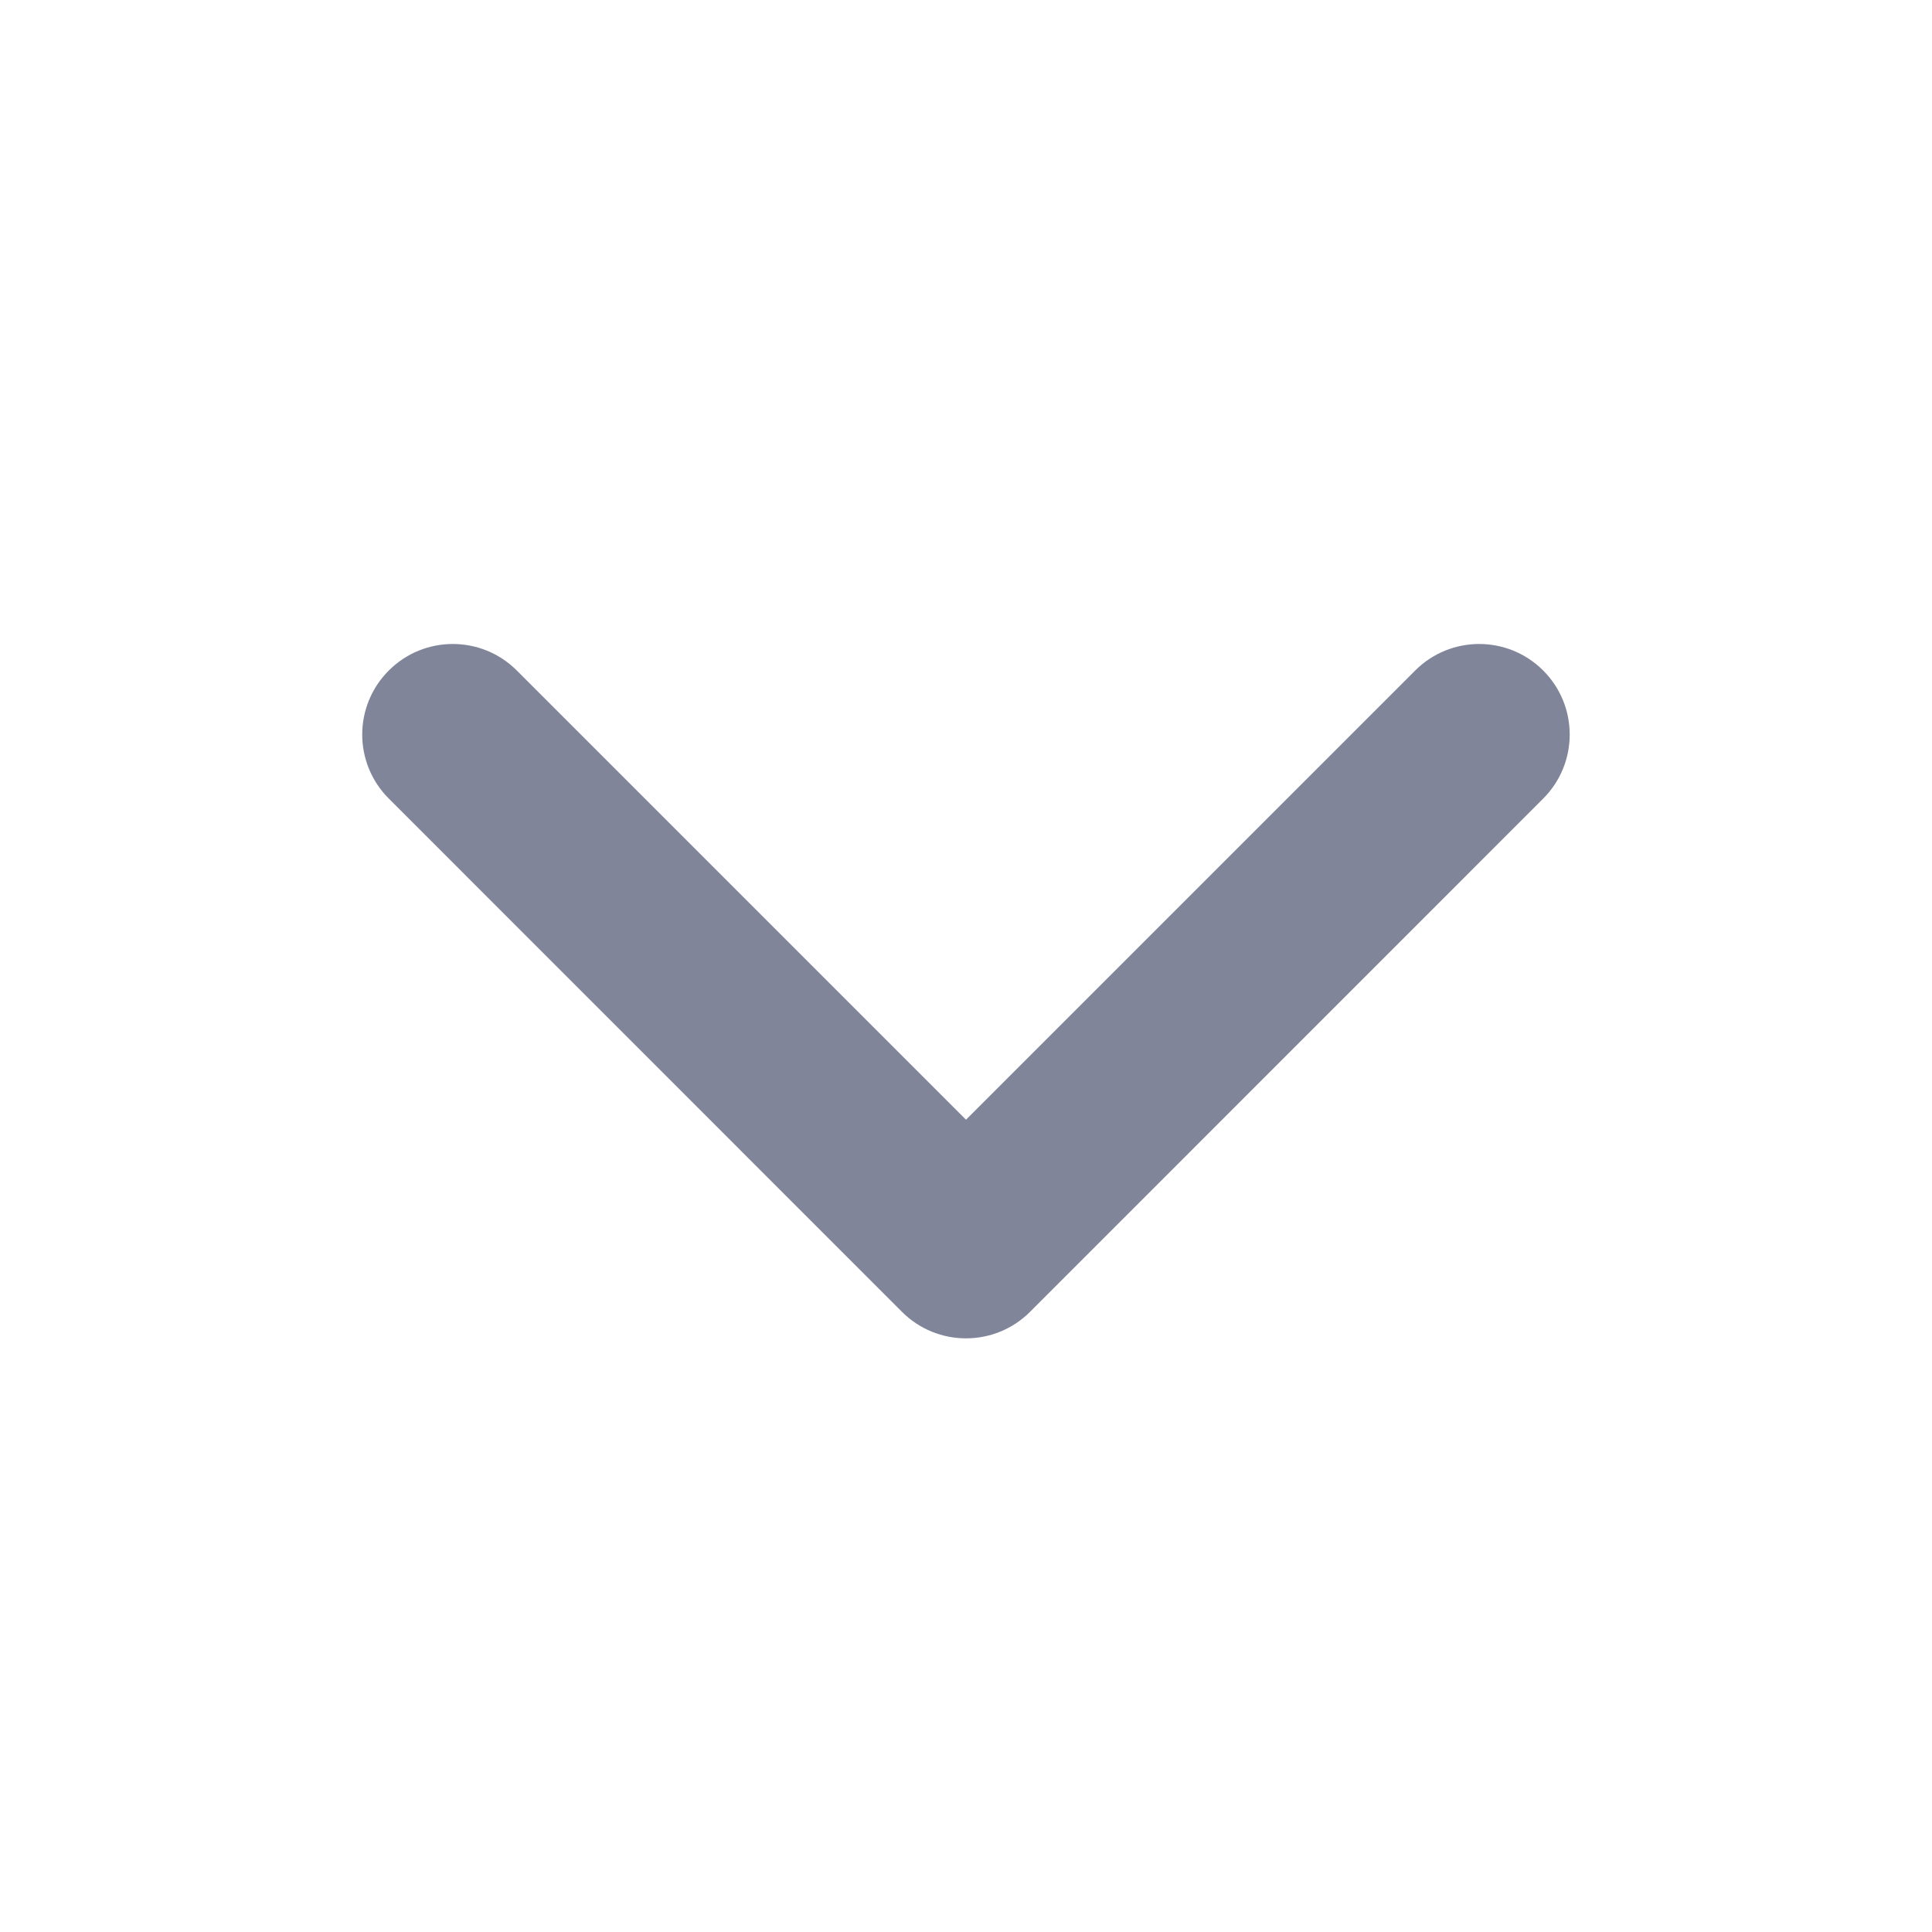 <svg width="20" height="20" viewBox="0 0 20 20" fill="none" xmlns="http://www.w3.org/2000/svg">
<path fill-rule="evenodd" clip-rule="evenodd" d="M15.975 6.941C16.341 7.307 16.341 7.901 15.975 8.267L10.663 13.58C10.297 13.946 9.703 13.946 9.337 13.58L4.025 8.267C3.658 7.901 3.658 7.307 4.025 6.941C4.391 6.575 4.984 6.575 5.35 6.941L10 11.591L14.65 6.941C15.016 6.575 15.609 6.575 15.975 6.941Z" fill="#80859A"/>
</svg>
